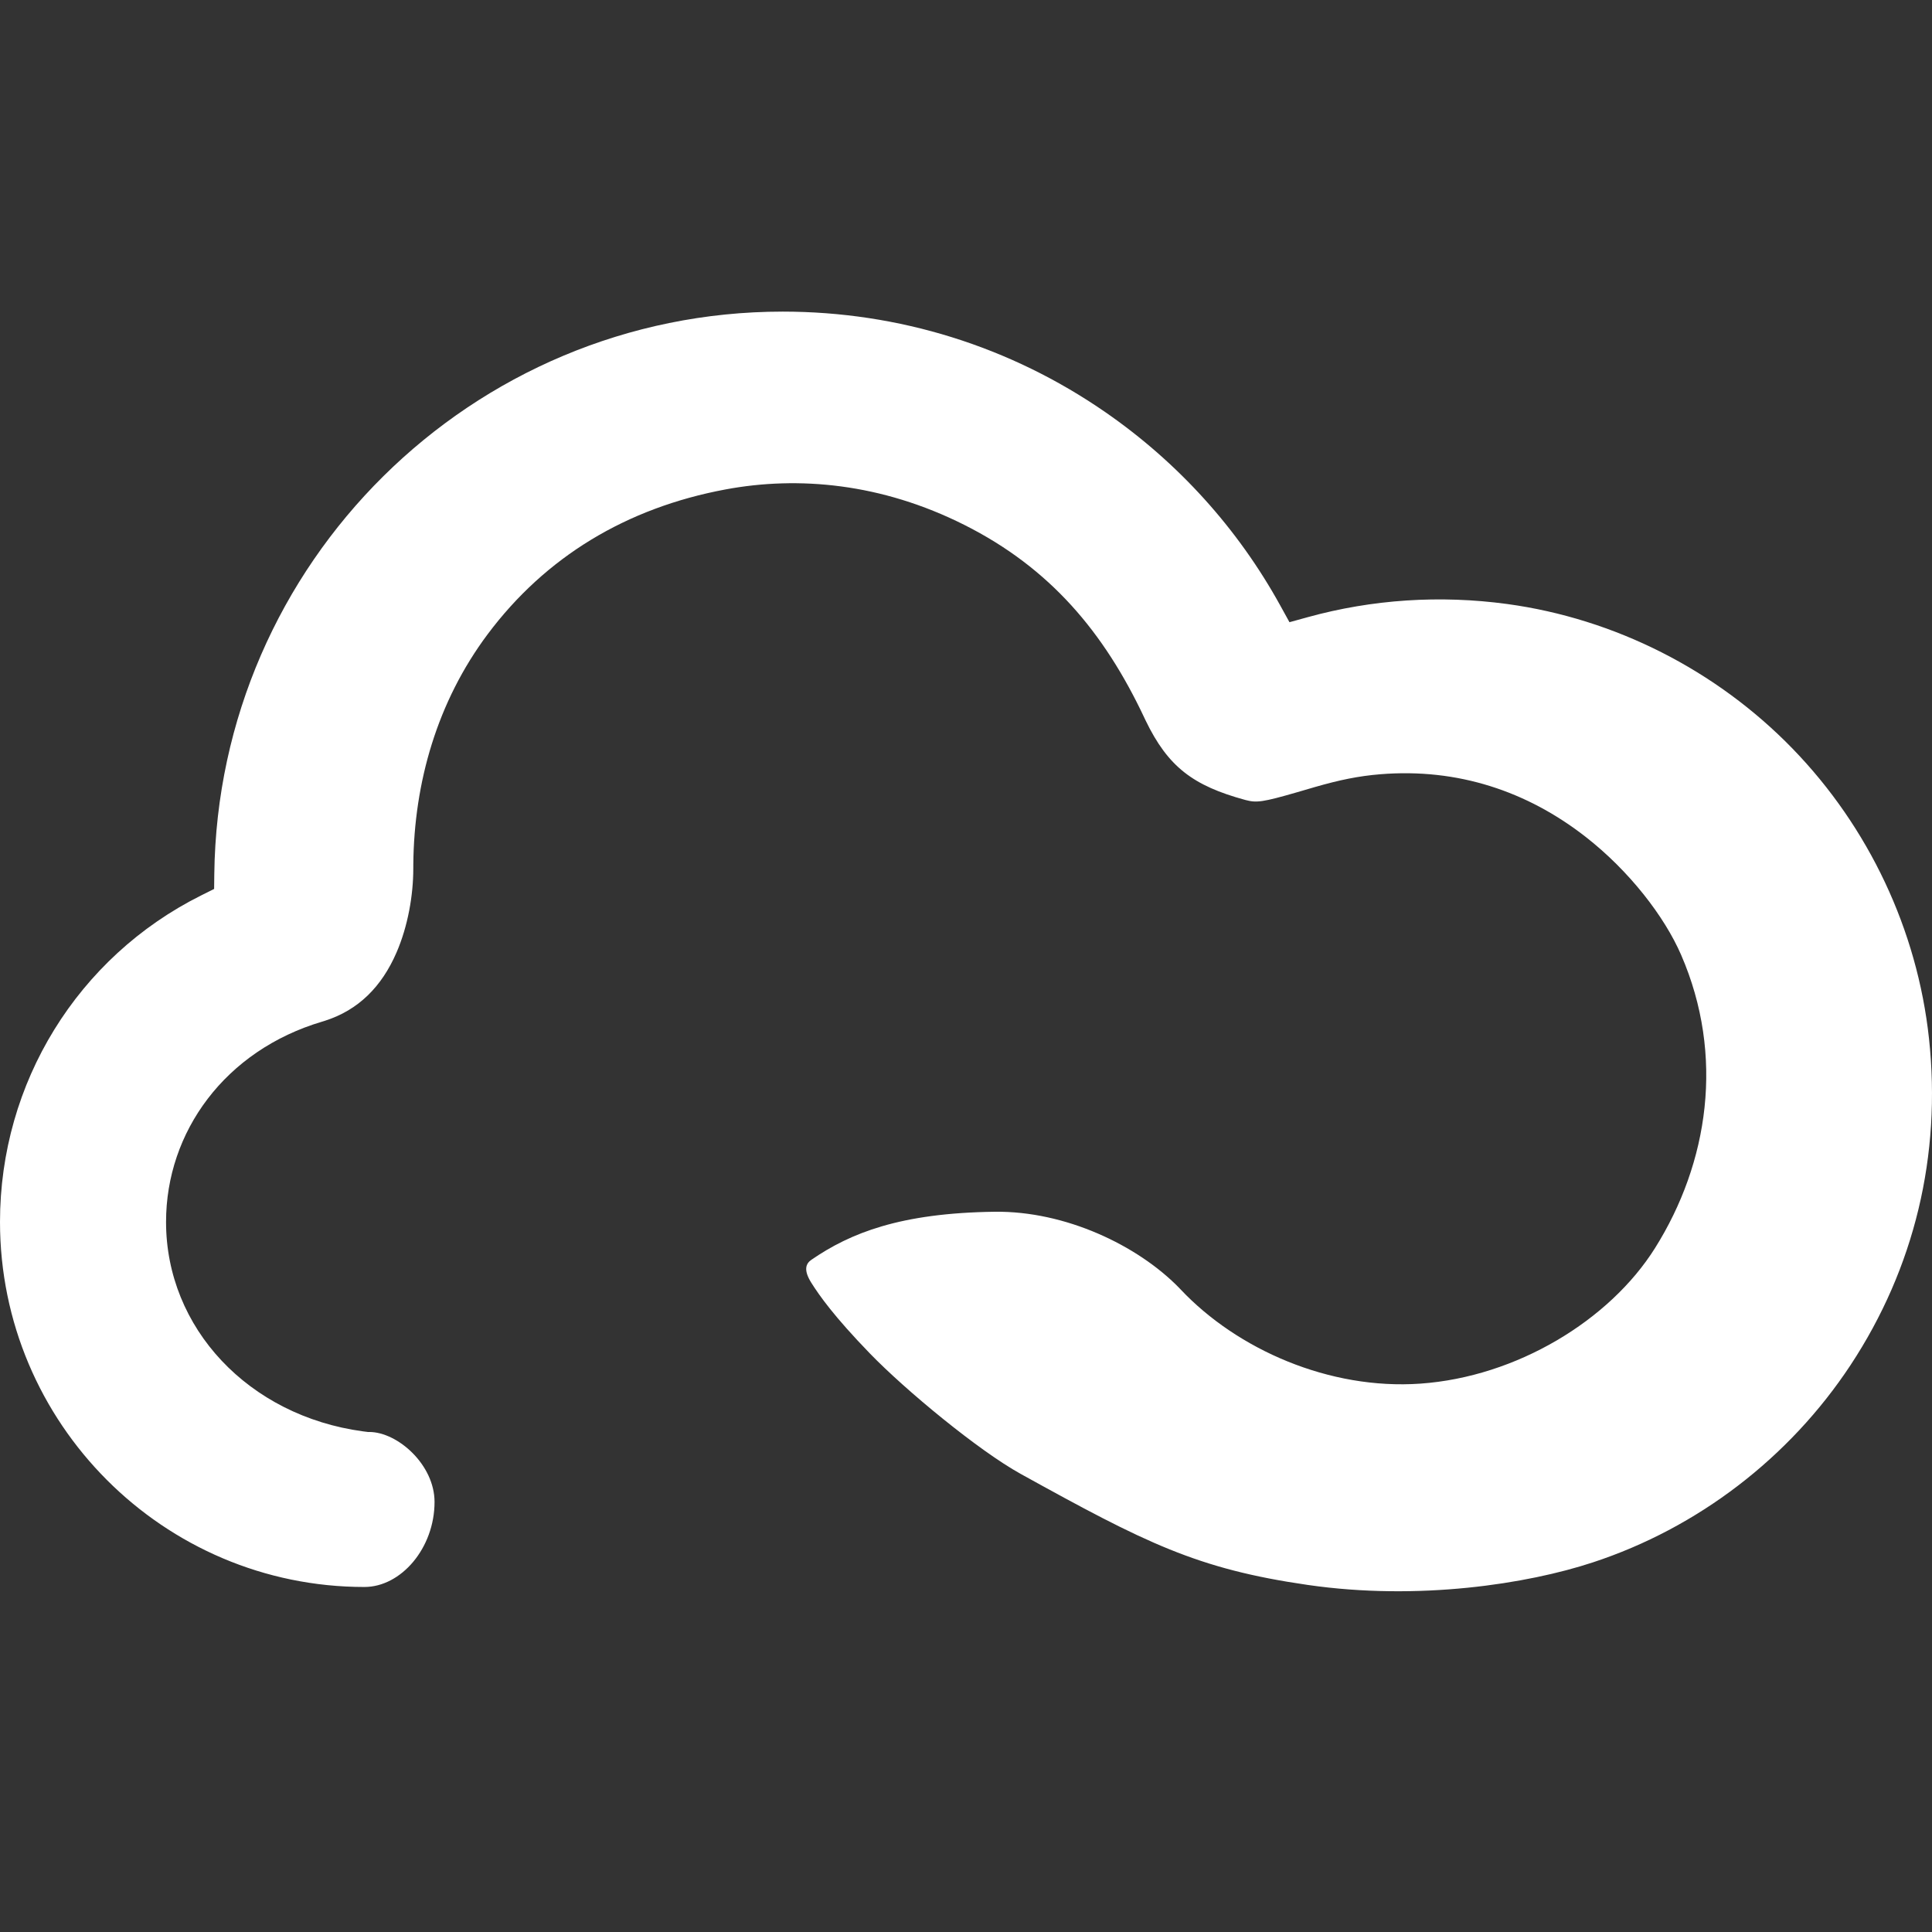 <?xml version="1.0" encoding="UTF-8"?>
<svg width="248px" height="248px" viewBox="0 0 248 248" version="1.1" xmlns="http://www.w3.org/2000/svg" xmlns:xlink="http://www.w3.org/1999/xlink">
    <rect x="0" y="0" width="248" height="248" fill="#333333" stroke="none"/>
    <title>编组备份</title>
    <g id="页面-1" stroke="none" stroke-width="1" fill="none" fill-rule="evenodd">
        <g id="画板备份-42" transform="translate(-83, -62)">
            <g id="编组备份" transform="translate(83, 62)">
                <rect id="矩形" x="0" y="0" width="248" height="248"></rect>
                <path d="M100.48,40 C115.369,40 129.681,44.464 141.896,52.914 C151.244,59.384 158.895,67.849 164.341,77.726 L165.523,79.869 L167.882,79.218 C176.145,76.938 184.849,76.363 193.479,77.534 C207.294,79.421 220.309,86.016 230.101,96.099 C239.895,106.188 246.11,119.392 247.613,133.295 C249.232,148.287 245.751,162.78 237.548,175.223 C229.688,187.137 217.92,196.144 204.44,200.563 C196.087,203.314 182.126,205.508 167.882,203.451 C153.637,201.394 147.054,198.062 131.024,189.199 C125.625,186.214 116.25,178.475 111.653,173.725 C107.055,168.975 105.175,166.298 104.148,164.668 C103.121,163.039 103.426,162.213 104.148,161.716 C109.153,158.272 115.572,155.706 127.665,155.546 C136.774,155.426 146.026,159.877 151.304,165.261 L151.547,165.515 C158.821,173.229 170.64,178.429 182.326,177.609 C194.643,176.743 206.607,169.506 212.445,160.21 C219.308,149.281 221.418,135.527 215.797,122.576 C213.662,117.656 209.157,111.801 203.525,107.411 C196.059,101.591 187.155,98.575 177.195,99.385 C174.382,99.614 171.929,100.125 168.808,101.022 L166.532,101.687 C162.108,102.968 161.302,103.07 159.9,102.698 L159.816,102.676 C153.157,100.859 149.928,98.437 147.054,92.477 L146.906,92.165 C141.723,81.149 134.79,72.909 123.784,67.377 C113.13,62.023 102.485,61.084 93.146,62.823 C80.398,65.195 70.017,71.489 62.595,81.417 C56.121,90.075 53.153,100.444 53.054,110.952 L53.052,111.496 C53.052,114.887 52.373,118.864 50.896,122.272 C49.005,126.633 46.025,129.658 41.697,131.035 L41.385,131.131 C28.876,134.828 21.315,145.309 21.315,156.851 C21.315,170.474 31.903,181.748 46.593,183.735 L47.222,183.815 L47.405,183.815 C51.061,183.826 55.78,188.029 55.78,192.794 C55.78,198.715 51.492,203.712 46.777,203.712 C20.984,203.712 0,182.692 0,156.851 C0,138.977 9.996,122.851 25.794,114.954 L27.486,114.109 L27.508,112.217 C27.983,72.282 60.571,40 100.48,40 Z" id="Fill-25" fill="#FFFFFF" fill-rule="nonzero"></path>
            </g>
        </g>
    </g>
</svg>